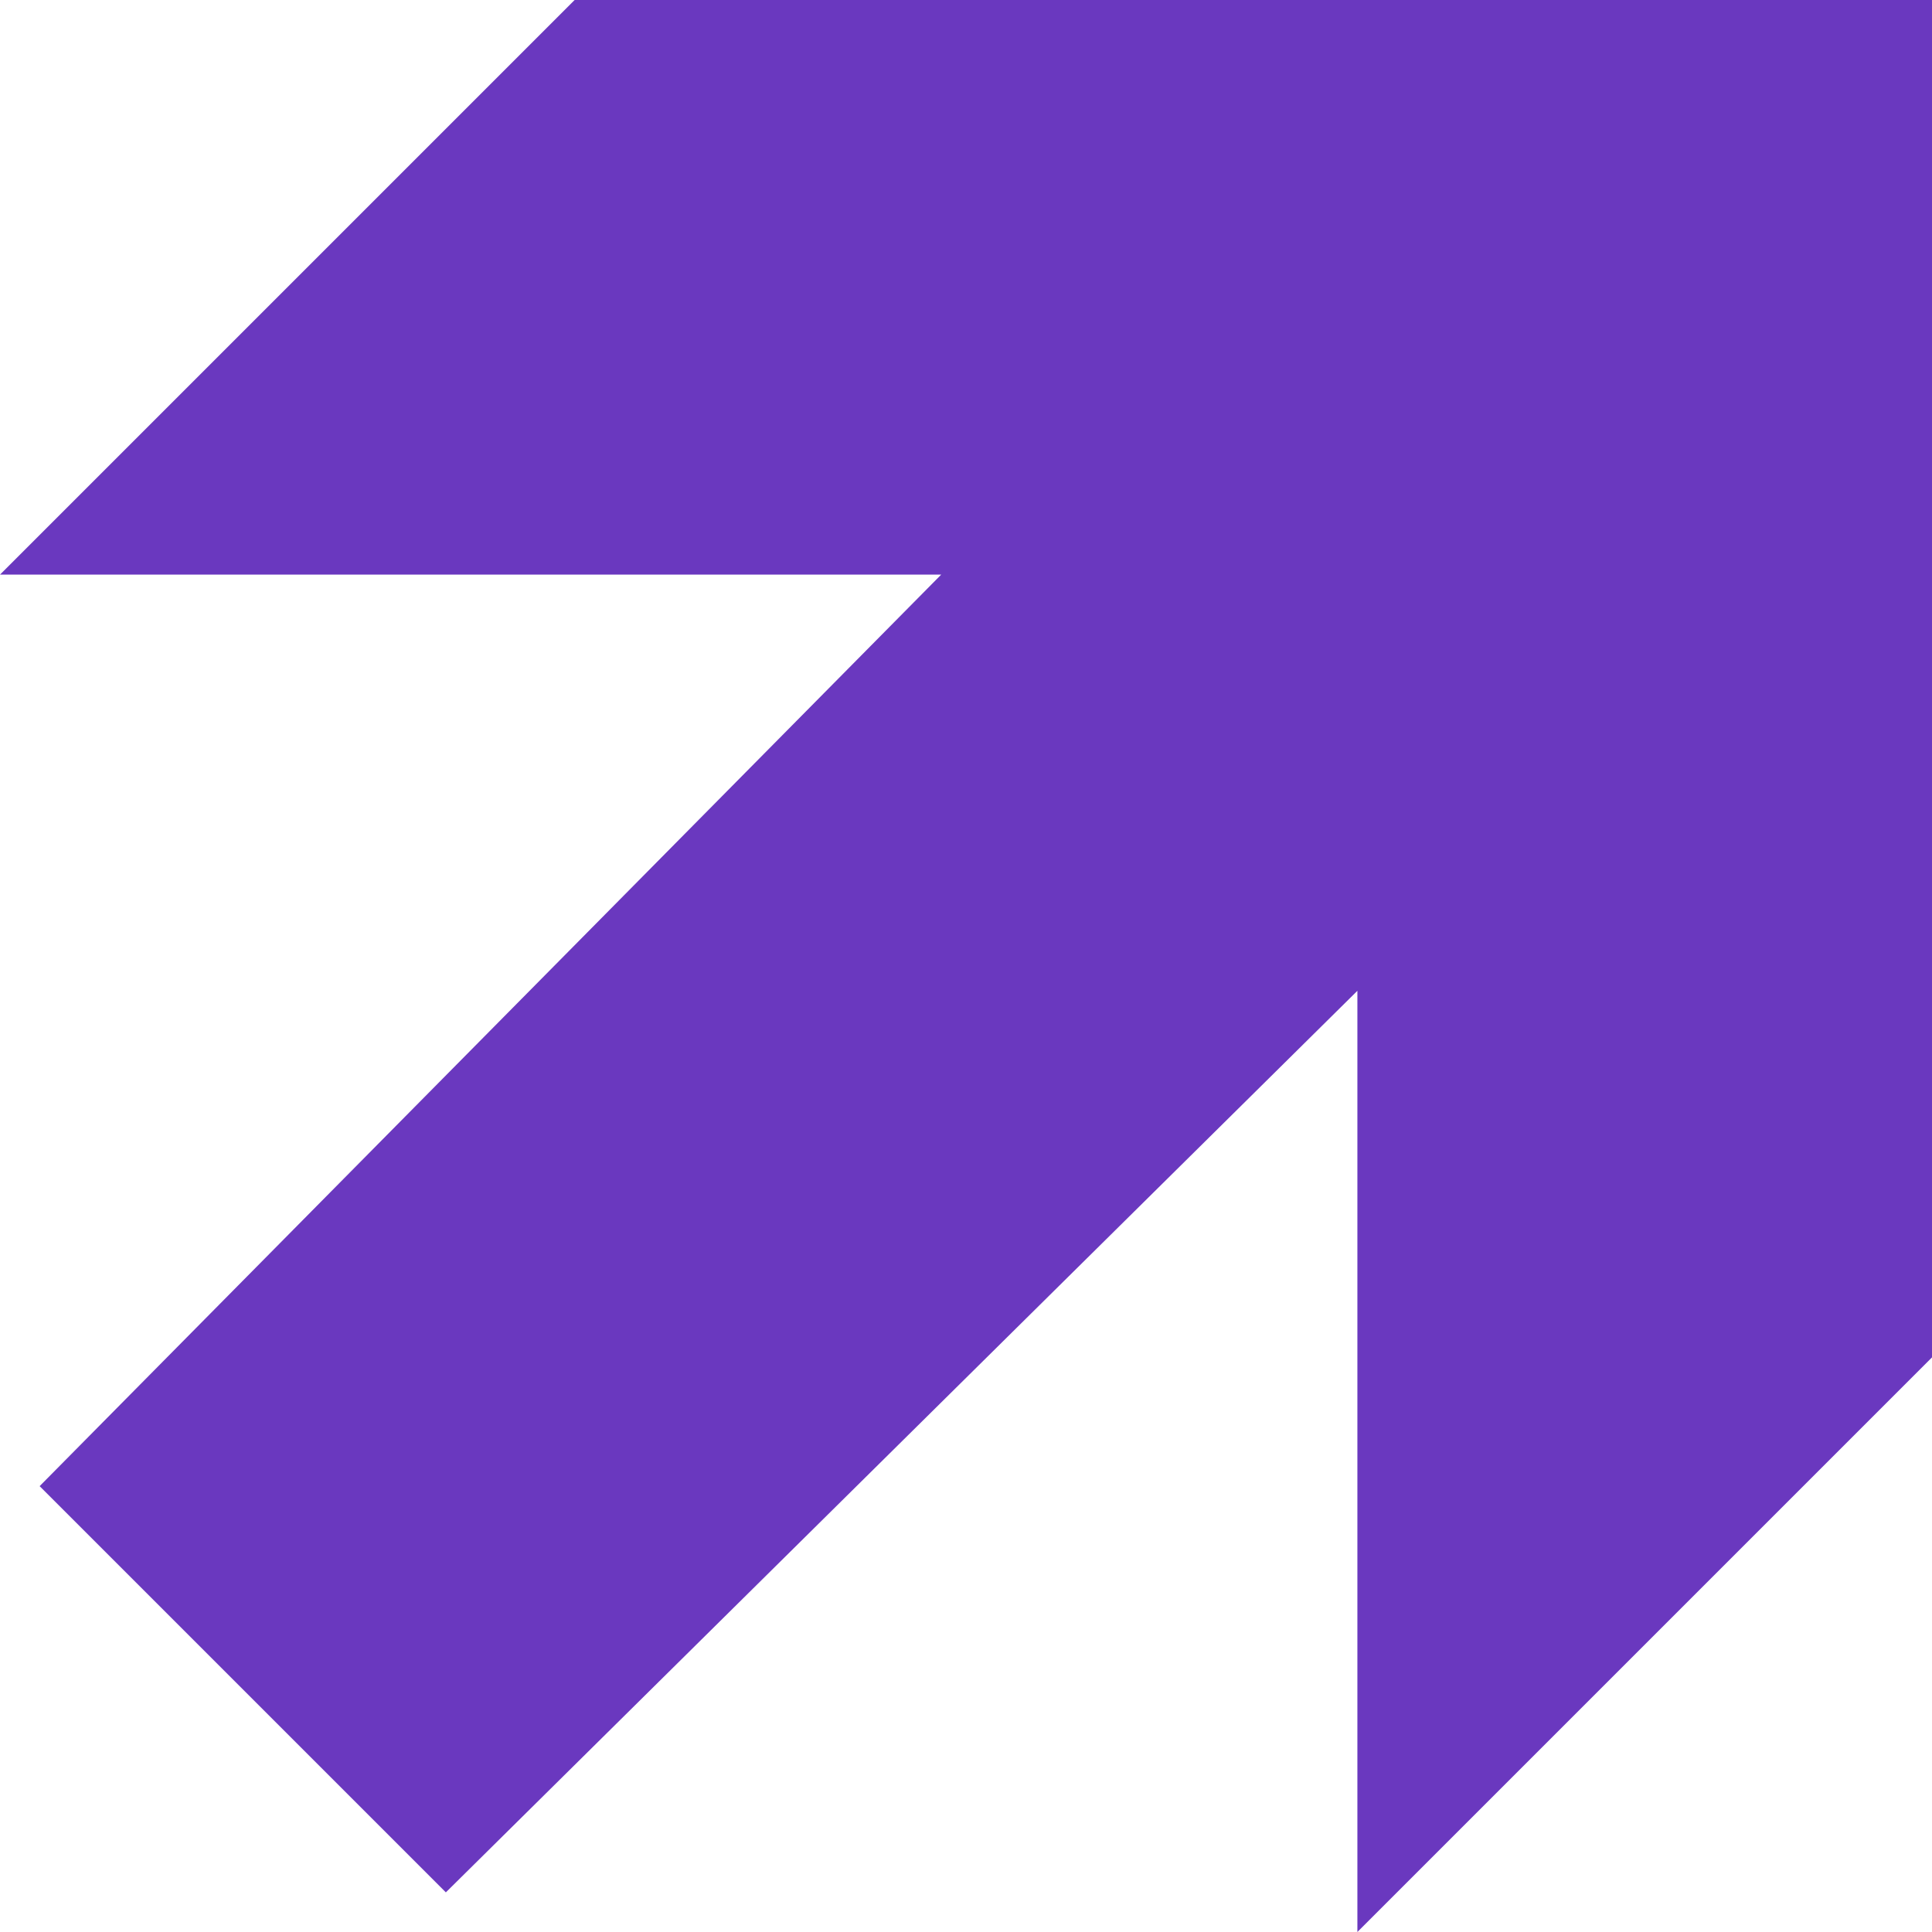 <svg width="31" height="31" viewBox="0 0 31 31" fill="none" xmlns="http://www.w3.org/2000/svg">
<path fill-rule="evenodd" clip-rule="evenodd" d="M31 21.78V0H9.22L0 9.22H15.102L0.636 23.846L7.154 30.364L21.78 15.898V31L31 21.78Z" fill="#6A38BF"/>
</svg>

